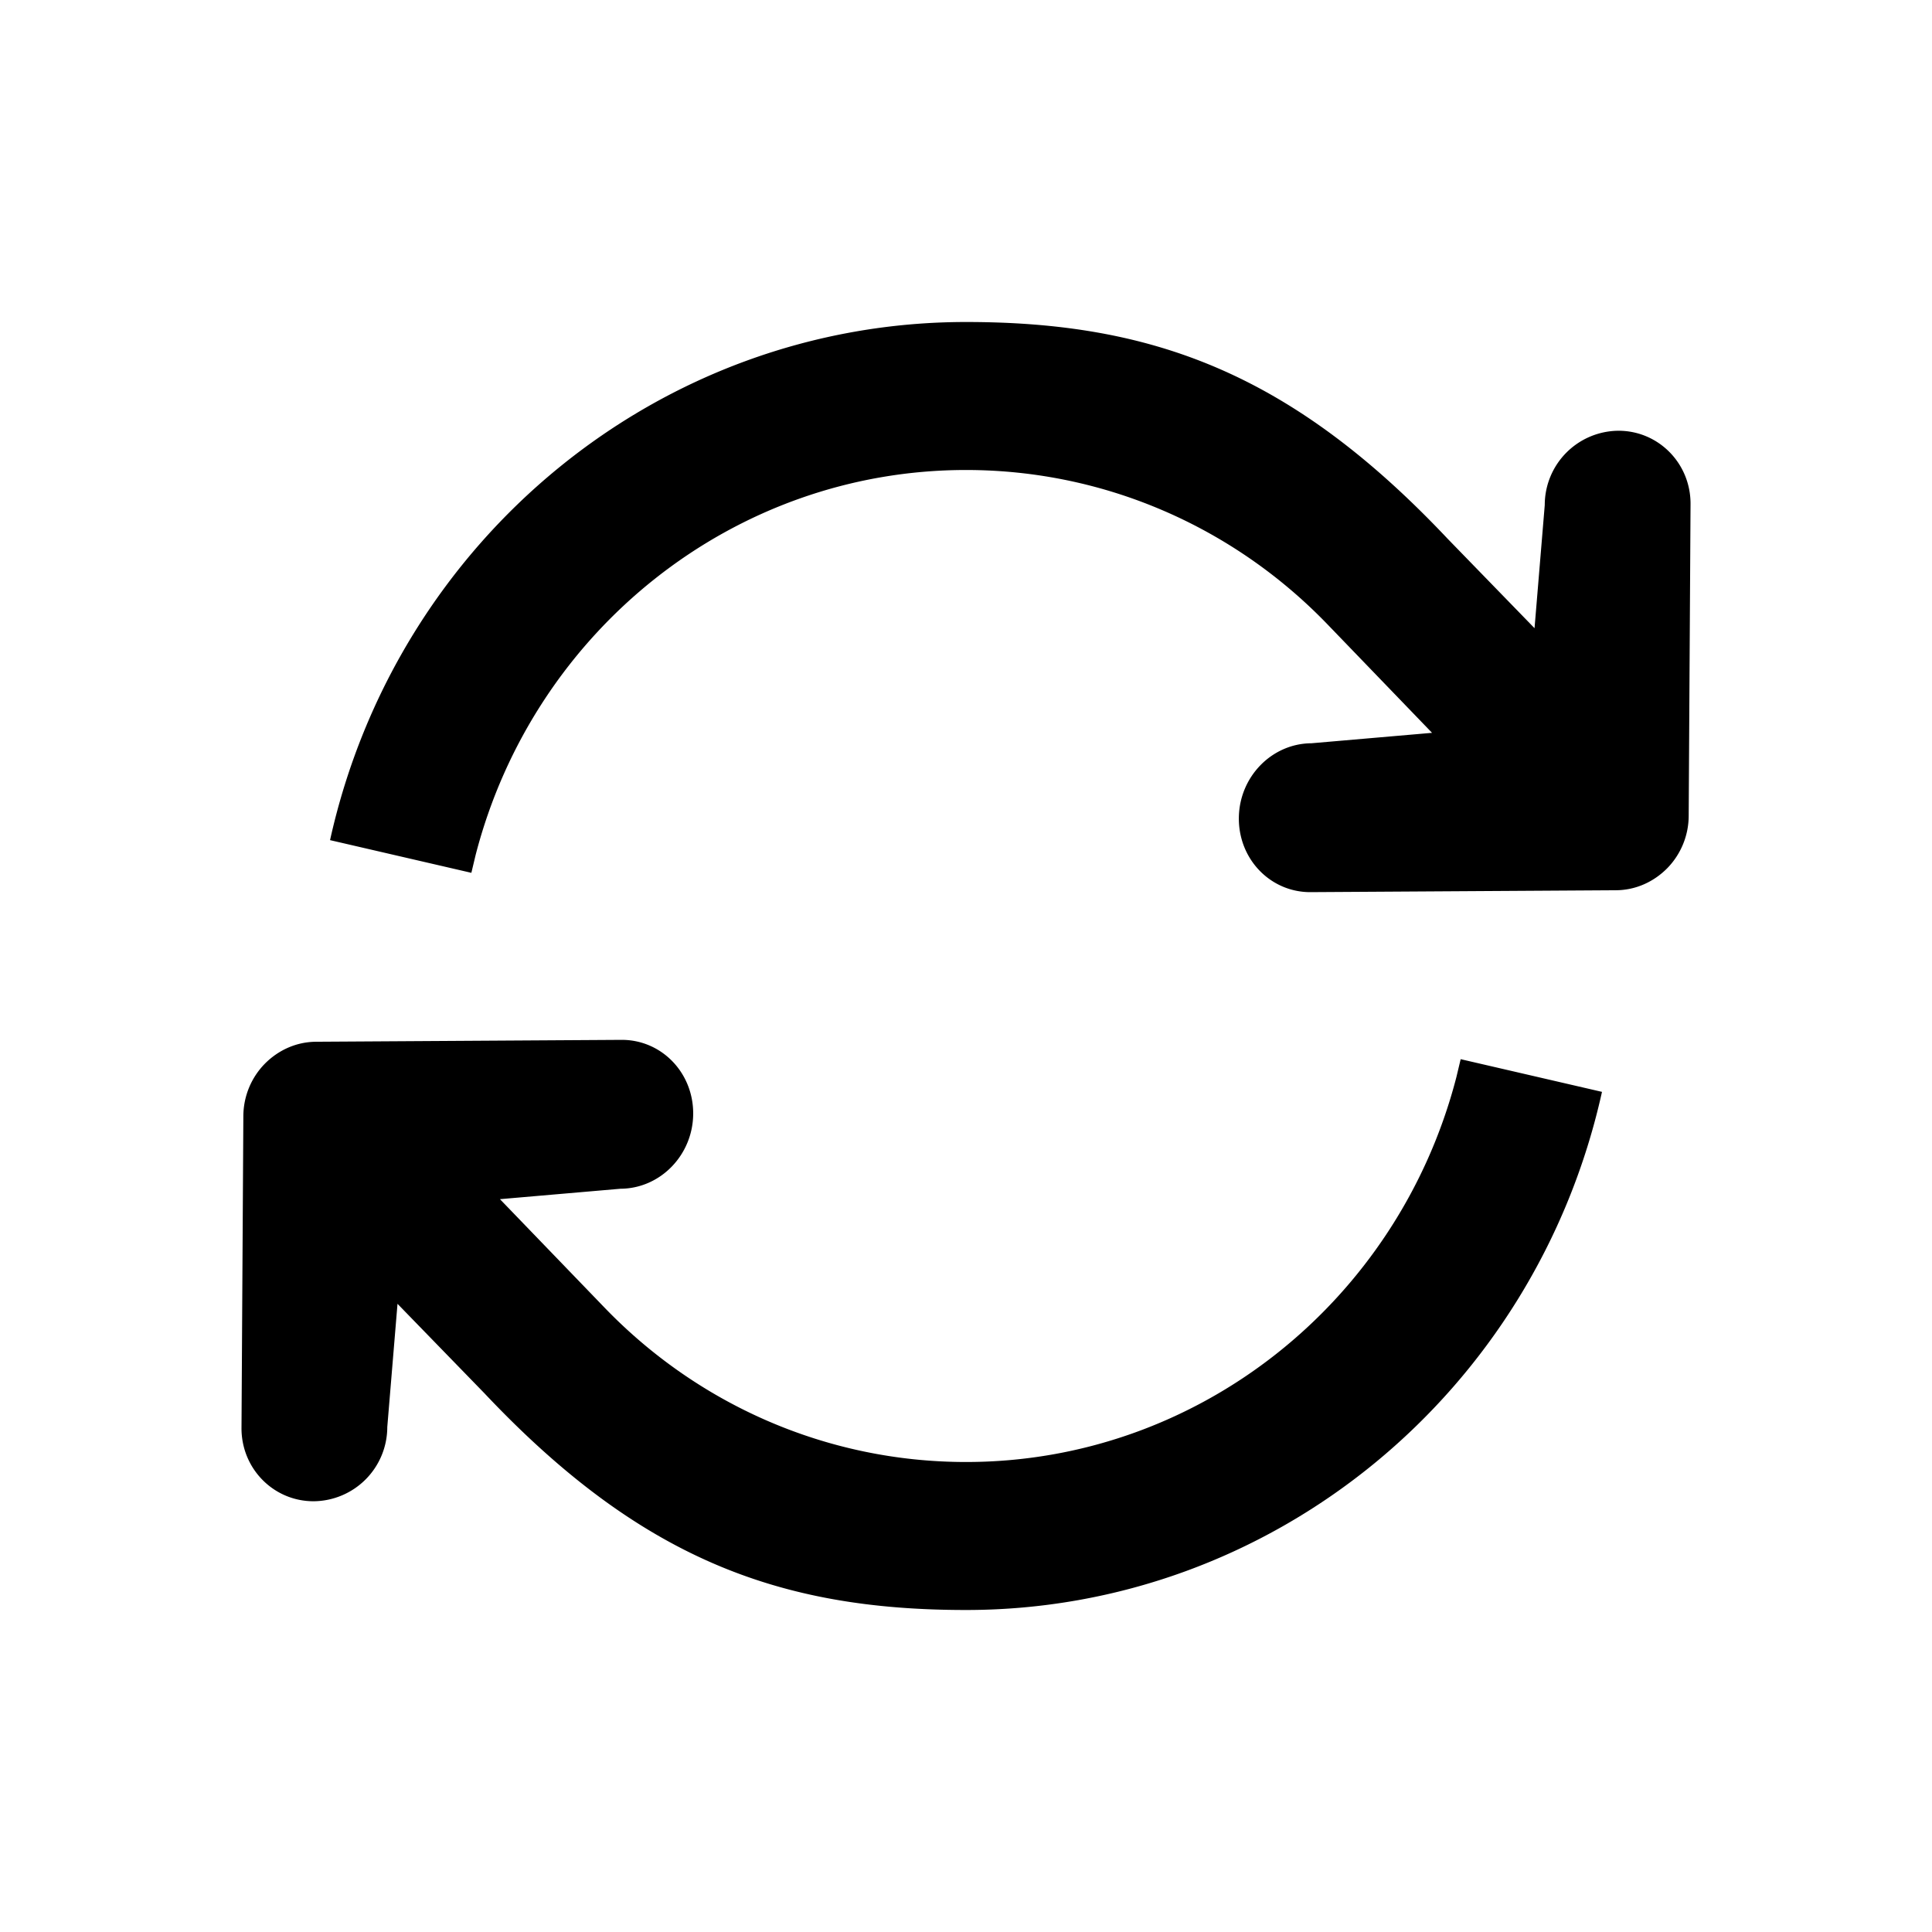 <svg width="48" height="48" fill="currentColor" viewBox="0 0 48 48"><path fill="currentColor" d="M15.438 25.835c.991-.006 1.79.81 1.784 1.839-.006 1.021-.815 1.855-1.806 1.86l-2.995.259 2.575 2.67c2.325 2.425 5.54 3.86 9.005 3.86 5.765 0 10.74-3.984 12.183-9.564l.106-.444 3.511.812C38.143 34.607 31.608 40 24.001 40c-4.65 0-8.1-1.287-11.968-5.387l-2.157-2.22-.254 3.06A1.845 1.845 0 0 1 7.8 37.298c-1 .006-1.806-.81-1.8-1.823l.046-7.748c.003-.504.205-.962.53-1.295.335-.34.783-.547 1.277-.55zM24 8c4.649 0 8.1 1.287 11.968 5.387l2.157 2.22.254-3.06a1.845 1.845 0 0 1 1.822-1.845c1-.006 1.806.81 1.8 1.823l-.046 7.748a1.87 1.87 0 0 1-.53 1.295c-.335.34-.783.547-1.277.55l-7.585.047c-.991.006-1.79-.81-1.784-1.839.006-1.021.814-1.855 1.806-1.86l2.994-.259-2.574-2.67c-2.325-2.425-5.541-3.86-9.005-3.86-5.765 0-10.74 3.984-12.183 9.564l-.106.444-3.511-.812C9.857 13.393 16.393 8 24 8"/></svg>